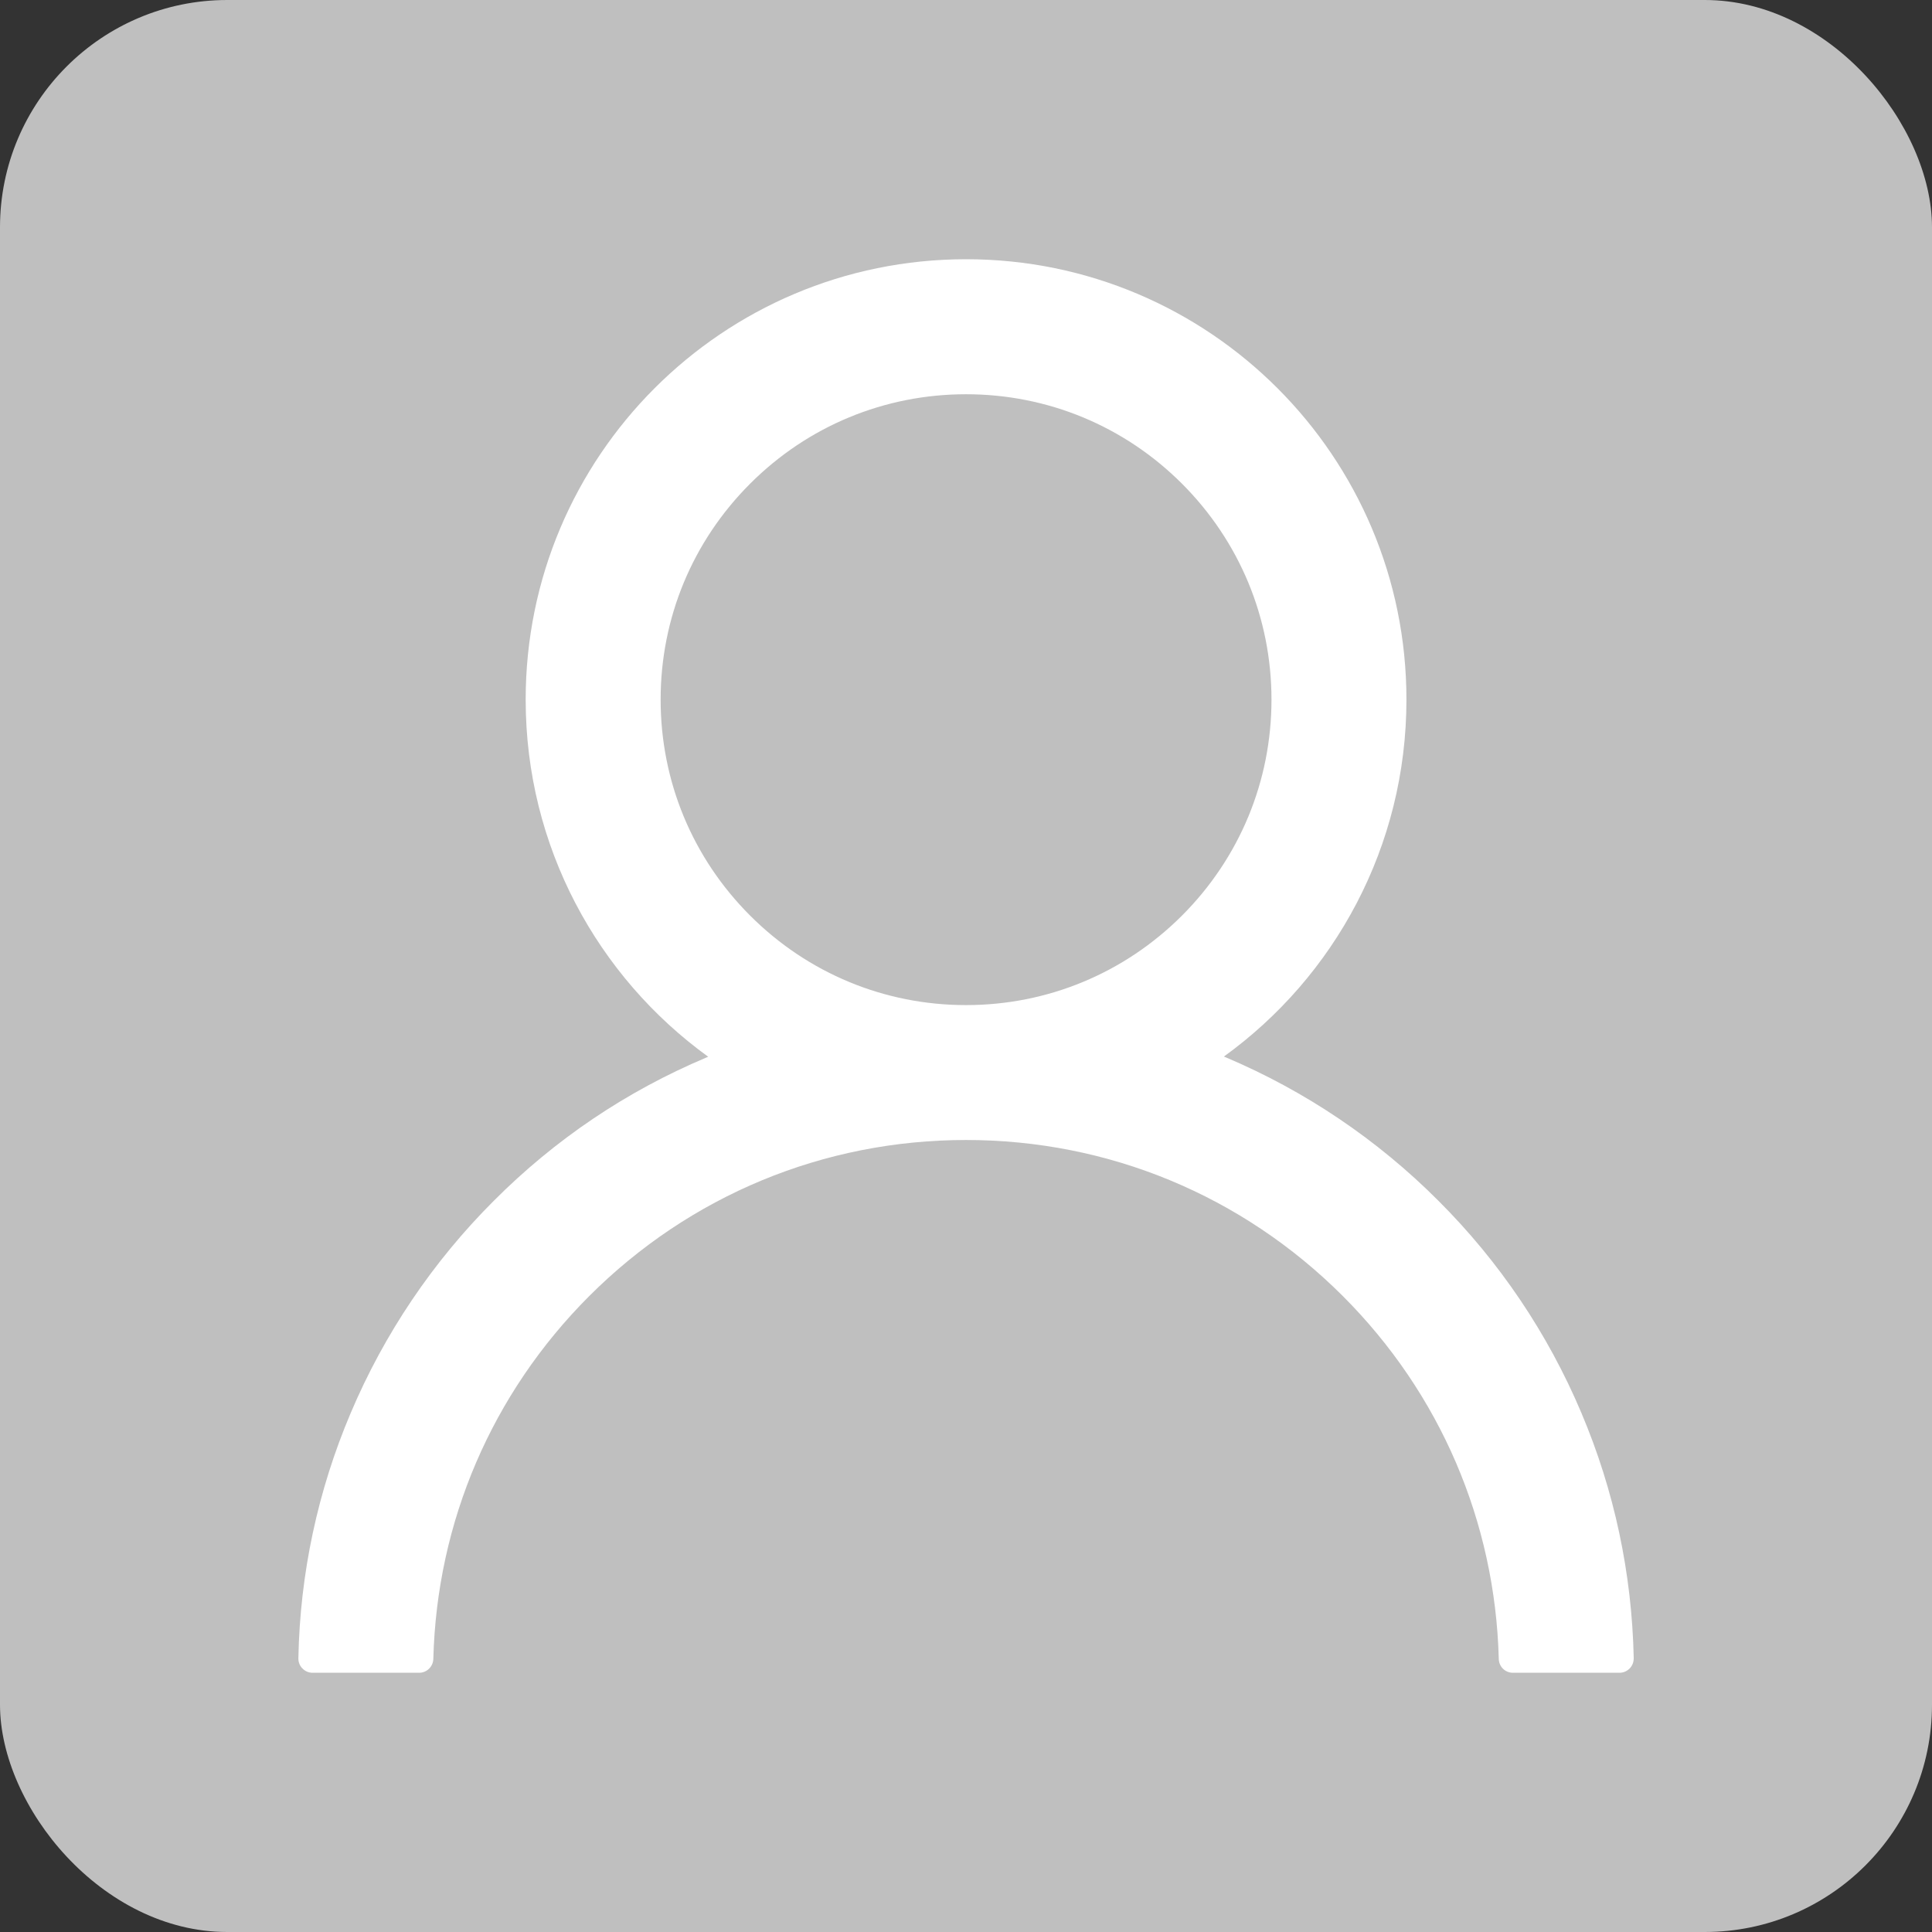 <svg width="34" height="34" viewBox="0 0 34 34" fill="none" xmlns="http://www.w3.org/2000/svg">
<rect x="0" y="0" width="34" height="34" fill="#333333" stroke="none"/>
<rect width="34" height="34" rx="4" fill="#BFBFBF"/>
<path d="M27.829 24.863C27.239 23.466 26.384 22.198 25.31 21.128C24.239 20.055 22.971 19.2 21.576 18.609C21.563 18.603 21.551 18.6 21.538 18.594C23.485 17.188 24.751 14.897 24.751 12.312C24.751 8.031 21.282 4.562 17.001 4.562C12.719 4.562 9.251 8.031 9.251 12.312C9.251 14.897 10.516 17.188 12.463 18.597C12.451 18.603 12.438 18.606 12.426 18.613C11.026 19.203 9.769 20.05 8.691 21.131C7.618 22.202 6.763 23.47 6.172 24.866C5.592 26.232 5.279 27.697 5.251 29.181C5.25 29.215 5.256 29.248 5.268 29.279C5.28 29.31 5.298 29.338 5.322 29.362C5.345 29.386 5.373 29.405 5.403 29.418C5.434 29.431 5.467 29.438 5.501 29.438H7.376C7.513 29.438 7.622 29.328 7.626 29.194C7.688 26.781 8.657 24.522 10.369 22.809C12.141 21.038 14.494 20.062 17.001 20.062C19.507 20.062 21.86 21.038 23.632 22.809C25.344 24.522 26.313 26.781 26.376 29.194C26.379 29.331 26.488 29.438 26.626 29.438H28.501C28.534 29.438 28.567 29.431 28.598 29.418C28.628 29.405 28.656 29.386 28.68 29.362C28.703 29.338 28.721 29.31 28.733 29.279C28.745 29.248 28.751 29.215 28.751 29.181C28.719 27.688 28.41 26.234 27.829 24.863V24.863ZM17.001 17.688C15.566 17.688 14.216 17.128 13.201 16.113C12.185 15.097 11.626 13.747 11.626 12.312C11.626 10.878 12.185 9.528 13.201 8.512C14.216 7.497 15.566 6.938 17.001 6.938C18.435 6.938 19.785 7.497 20.801 8.512C21.816 9.528 22.376 10.878 22.376 12.312C22.376 13.747 21.816 15.097 20.801 16.113C19.785 17.128 18.435 17.688 17.001 17.688Z" fill="white"/>
</svg>
